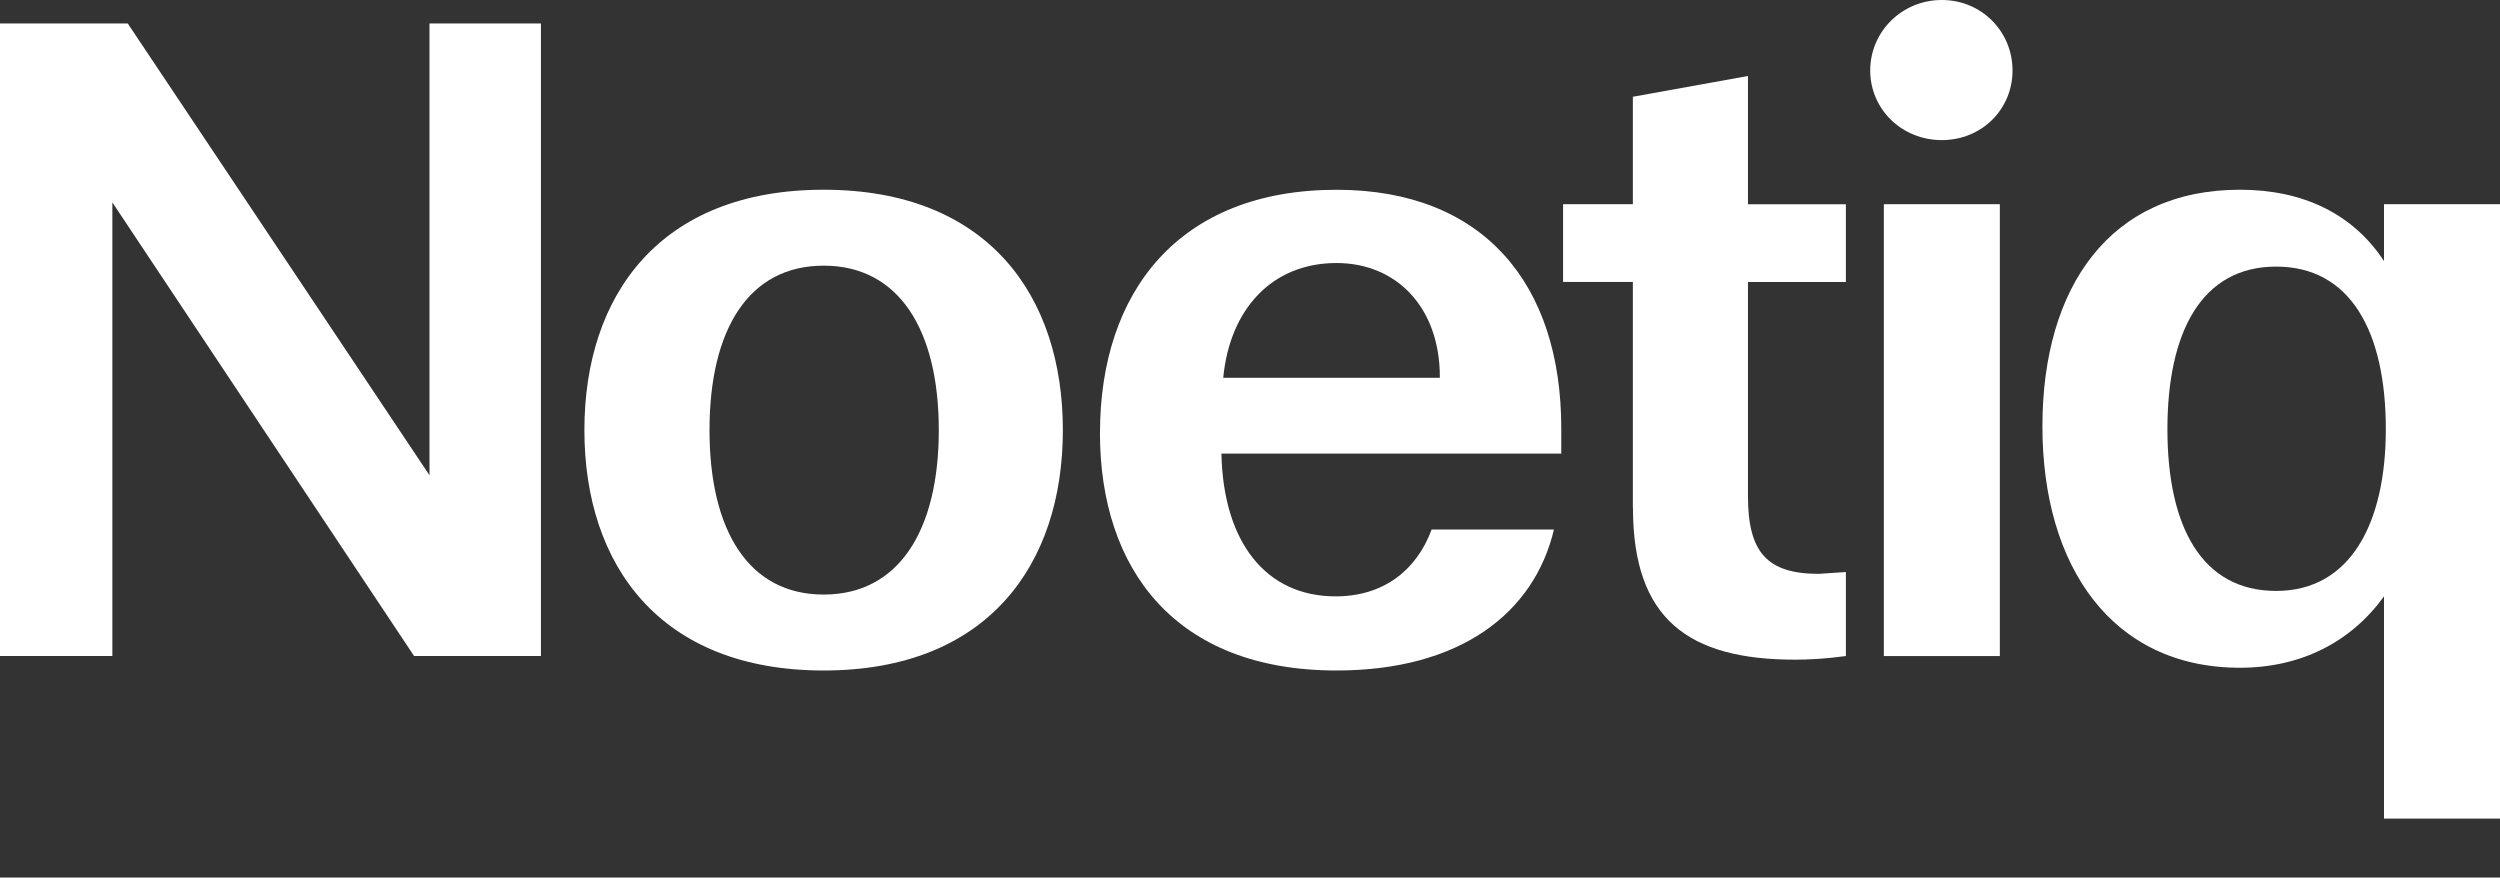 <?xml version="1.0" encoding="UTF-8"?>
<svg id="Layer_1" xmlns="http://www.w3.org/2000/svg" version="1.1" viewBox="0 0 455 159.71">
  <rect x="0" y="0" width="455" height="159.71" fill="#333333" stroke="none"/>
  <!-- Generator: Adobe Illustrator 29.2.0, SVG Export Plug-In . SVG Version: 2.1.0 Build 108)  -->
  <defs>
    <style>
      .st0 {
        fill: #fff;
      }
    </style>
  </defs>
  <path class="st0" d="M0,4.27h23.25l54.92,82.23V4.27h20.28v115.12h-23.09L20.45,36.84v82.55H0V4.27Z"/>
  <path class="st0" d="M106.36,78.28c0-24.5,13.69-43.75,43.54-43.75s43.54,19.24,43.54,43.75-13.69,43.75-43.54,43.75-43.54-19.24-43.54-43.75ZM170.86,78.28c0-18.25-7.25-29.93-20.95-29.93s-20.78,11.68-20.78,29.93,7.09,29.93,20.78,29.93,20.95-11.68,20.95-29.93Z"/>
  <path class="st0" d="M200.2,78.78c0-25.66,14.35-44.24,43.05-44.24,26.72,0,40.9,17.1,40.9,43.41v4.61h-61.85c.33,16.12,8.08,25.98,20.78,25.98,8.58,0,14.68-4.61,17.48-12.17h22.26c-3.63,15.29-17.15,25.66-39.58,25.66-29.35,0-43.05-18.42-43.05-43.25h0ZM262.05,68.75v-.16c0-12.67-7.92-20.72-18.8-20.72-11.88,0-19.46,8.56-20.62,20.89h39.43Z"/>
  <path class="st0" d="M297.18,92.42v-41.11h-12.7v-14.14h12.7v-19.56l20.95-3.78v23.35h17.82v14.14h-17.82v38.98c0,10.19,3.46,14.14,12.87,14.14l4.95-.33v15.29c-3.63.5-6.76.66-9.23.66-19.46,0-29.52-7.4-29.52-27.63h-.01Z"/>
  <path class="st0" d="M340.38,12.83c0-7.07,5.77-12.83,13.03-12.83s12.87,5.76,12.87,12.83-5.61,12.67-12.87,12.67-13.03-5.6-13.03-12.67ZM342.86,37.17h21.11v82.23h-21.11V37.17Z"/>
  <path class="st0" d="M433.89,108.54c-5.94,8.22-15.01,12.99-26.22,12.99-23.25,0-35.95-18.41-35.95-43.91s12.37-43.09,35.95-43.09c11.55,0,20.62,4.44,26.22,12.99v-10.36h21.11v111.83h-21.11v-40.45h0ZM434.22,78.12c0-17.76-6.43-29.6-19.96-29.6s-19.79,11.84-19.79,29.6,6.27,29.43,19.79,29.43,19.96-12.33,19.96-29.43Z"/>
</svg>